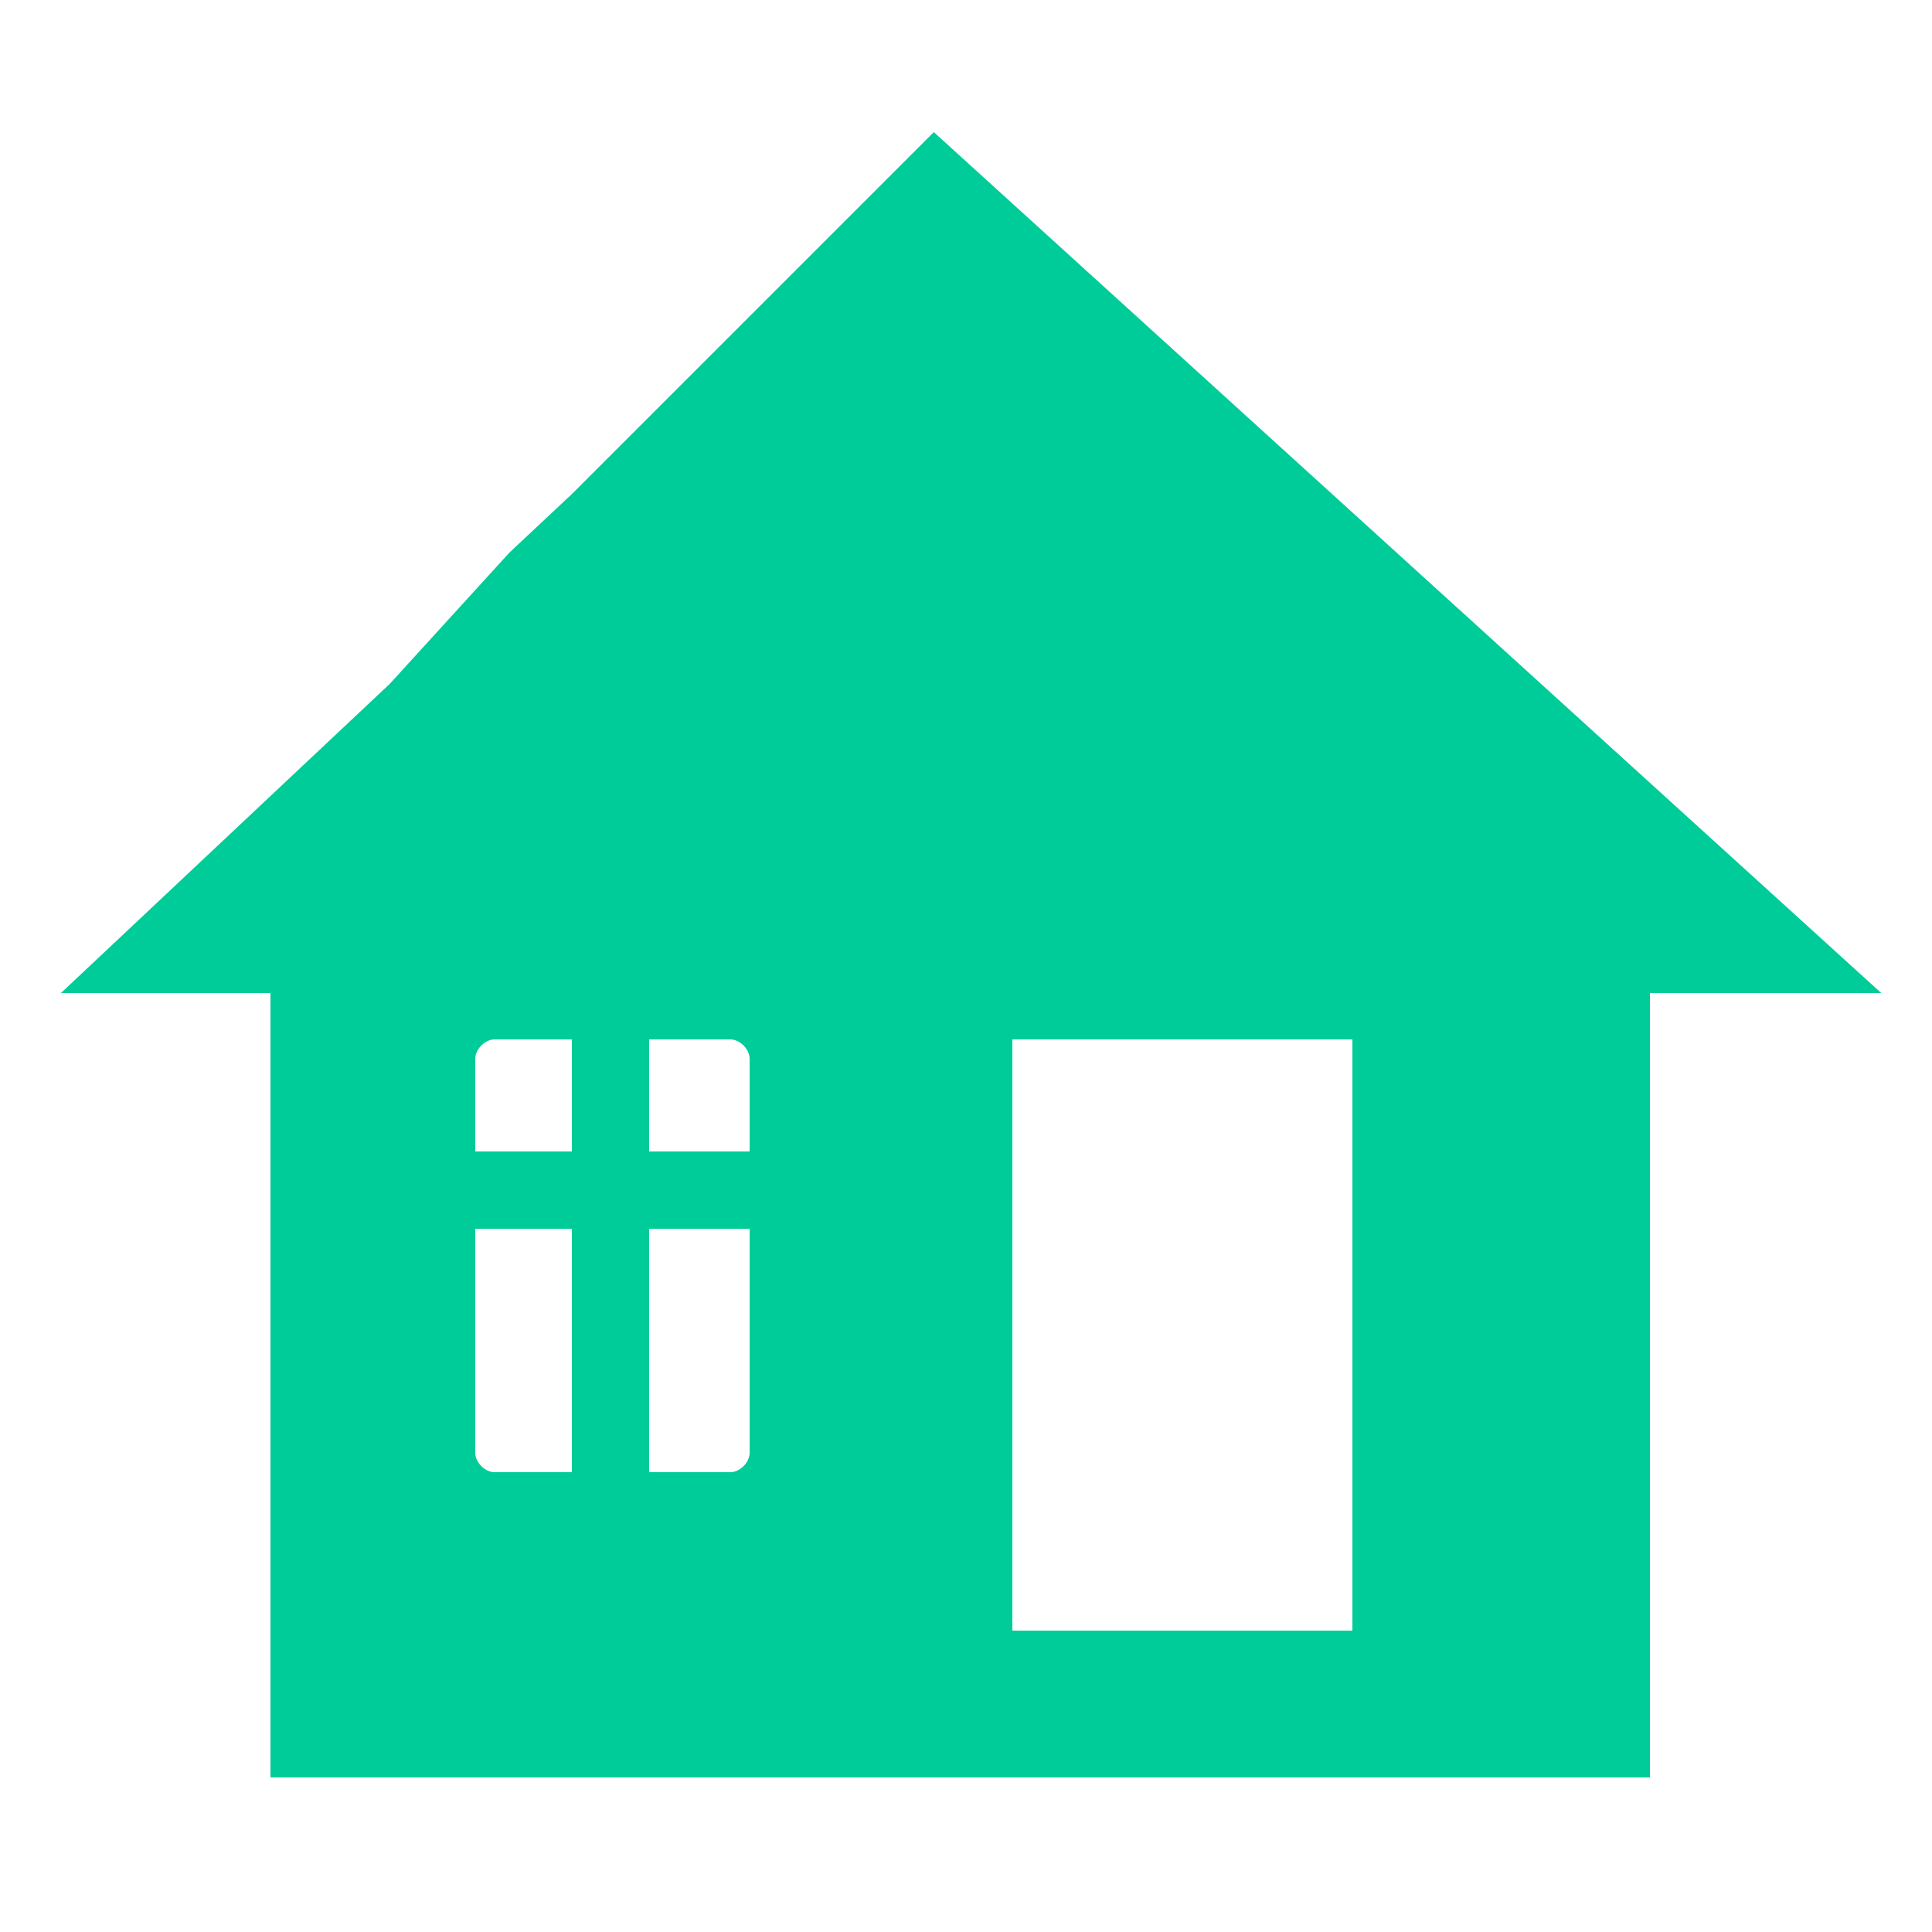 <?xml version="1.0" encoding="utf-8"?>
<!-- Generator: Adobe Illustrator 19.1.0, SVG Export Plug-In . SVG Version: 6.00 Build 0)  -->
<svg version="1.1" id="Layer_1" xmlns="http://www.w3.org/2000/svg" xmlns:xlink="http://www.w3.org/1999/xlink" x="0px" y="0px"
	 viewBox="0 0 50 50" style="enable-background:new 0 0 50 50;" xml:space="preserve">
<style type="text/css">
	.st0{fill:#00CC99;stroke:#00CC99;stroke-width:2;stroke-miterlimit:10;}
	.st1{fill:#FFFFFF;stroke:#00CC99;stroke-width:2;stroke-miterlimit:10;}
</style>
<g>
	<path class="st0" d="M10.8,18.4l-6.7,6.3h3.9v20.3h33.7V24.7h4.4L24.2,4.8l-8.7,8.7L13.9,15L10.8,18.4z M20.4,37.6
		c0,0.8-0.7,1.5-1.5,1.5h-6.1c-0.8,0-1.5-0.7-1.5-1.5V27.4c0-0.8,0.7-1.5,1.5-1.5h6.1c0.8,0,1.5,0.7,1.5,1.5V37.6z M36,43.2H25.2
		V25.9H36V43.2z"/>
</g>
<line class="st1" x1="15.8" y1="24.9" x2="15.8" y2="40.5"/>
<line class="st1" x1="8.6" y1="30.8" x2="21.9" y2="30.8"/>
</svg>
